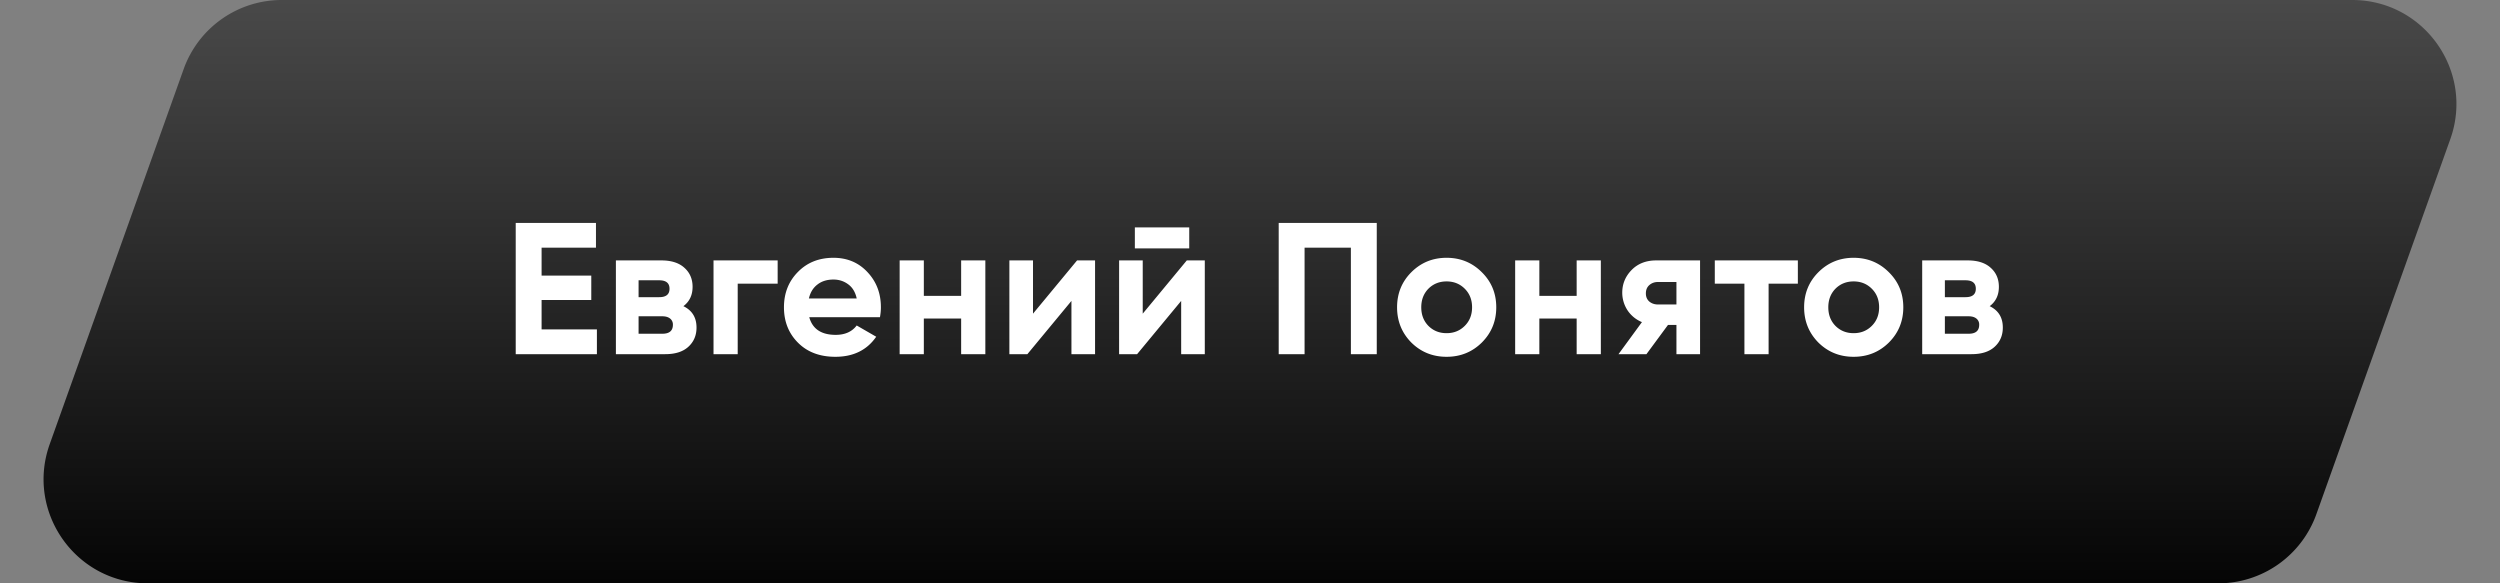 <svg xmlns="http://www.w3.org/2000/svg" width="240" height="56" fill="none"><rect width="100%" height="100%" fill="#808080" stroke="none"/><path d="M17.63 6.637A10 10 0 0127.047 0H225.81c6.915 0 11.743 6.85 9.417 13.363l-12.857 36A10 10 0 01212.953 56H14.19c-6.915 0-11.743-6.85-9.417-13.363l12.857-36z" fill="url(#paint0_linear_709_305)"/><path d="M51.993 31.624h5.31V34h-7.794V21.4h7.704v2.376h-5.22v2.682h4.77v2.34h-4.77v2.826zm13.613-2.232c.84.408 1.26 1.092 1.26 2.052 0 .756-.264 1.374-.792 1.854-.516.468-1.254.702-2.214.702h-4.734v-9H63.5c.948 0 1.68.234 2.196.702.528.468.792 1.08.792 1.836 0 .792-.294 1.41-.882 1.854zm-2.322-2.484h-1.98v1.62h1.98c.66 0 .99-.27.99-.81s-.33-.81-.99-.81zm.306 5.13c.672 0 1.008-.288 1.008-.864a.72.72 0 00-.27-.594c-.18-.144-.426-.216-.738-.216h-2.286v1.674h2.286zM74.655 25v2.232H70.82V34h-2.322v-9h6.156zm3.035 5.454c.312 1.128 1.158 1.692 2.538 1.692.888 0 1.56-.3 2.016-.9l1.872 1.08c-.888 1.284-2.196 1.926-3.924 1.926-1.488 0-2.682-.45-3.582-1.35-.9-.9-1.35-2.034-1.35-3.402 0-1.356.444-2.484 1.332-3.384.888-.912 2.028-1.368 3.42-1.368 1.32 0 2.406.456 3.258 1.368.864.912 1.296 2.04 1.296 3.384 0 .3-.03.618-.09.954H77.69zm-.036-1.8h4.59c-.132-.612-.408-1.068-.828-1.368-.408-.3-.876-.45-1.404-.45-.624 0-1.14.162-1.548.486-.408.312-.678.756-.81 1.332zM92.27 25h2.323v9H92.27v-3.42h-3.582V34h-2.322v-9h2.322v3.402h3.582V25zm11.128 0h1.728v9h-2.268v-5.112L98.628 34H96.9v-9h2.268v5.112l4.23-5.112zm5.548-1.152v-2.016h5.22v2.016h-5.22zM113.932 25h1.728v9h-2.268v-5.112L109.162 34h-1.728v-9h2.268v5.112l4.23-5.112zm18.237-3.6V34h-2.484V23.776h-4.446V34h-2.484V21.4h9.414zm10.086 11.484c-.924.912-2.052 1.368-3.384 1.368-1.332 0-2.46-.456-3.384-1.368-.912-.924-1.368-2.052-1.368-3.384 0-1.332.456-2.454 1.368-3.366.924-.924 2.052-1.386 3.384-1.386 1.332 0 2.46.462 3.384 1.386.924.912 1.386 2.034 1.386 3.366 0 1.332-.462 2.46-1.386 3.384zm-5.13-1.602c.468.468 1.05.702 1.746.702s1.278-.234 1.746-.702c.468-.468.702-1.062.702-1.782s-.234-1.314-.702-1.782c-.468-.468-1.05-.702-1.746-.702s-1.278.234-1.746.702c-.456.468-.684 1.062-.684 1.782s.228 1.314.684 1.782zM151.359 25h2.322v9h-2.322v-3.42h-3.582V34h-2.322v-9h2.322v3.402h3.582V25zm11.847 0v9h-2.268v-2.808h-.81L158.058 34h-2.682l2.25-3.078a3.053 3.053 0 01-1.386-1.134 3.097 3.097 0 01-.504-1.692c0-.84.3-1.566.9-2.178.6-.612 1.386-.918 2.358-.918h4.212zm-4.032 2.07c-.336 0-.618.102-.846.306-.216.192-.324.456-.324.792 0 .324.108.582.324.774.228.192.51.288.846.288h1.764v-2.16h-1.764zm13.42-2.07v2.232h-2.808V34h-2.322v-6.768h-2.844V25h7.974zm8.737 7.884c-.924.912-2.052 1.368-3.384 1.368-1.332 0-2.46-.456-3.384-1.368-.912-.924-1.368-2.052-1.368-3.384 0-1.332.456-2.454 1.368-3.366.924-.924 2.052-1.386 3.384-1.386 1.332 0 2.46.462 3.384 1.386.924.912 1.386 2.034 1.386 3.366 0 1.332-.462 2.46-1.386 3.384zm-5.13-1.602c.468.468 1.05.702 1.746.702s1.278-.234 1.746-.702c.468-.468.702-1.062.702-1.782s-.234-1.314-.702-1.782c-.468-.468-1.05-.702-1.746-.702s-1.278.234-1.746.702c-.456.468-.684 1.062-.684 1.782s.228 1.314.684 1.782zm14.809-1.89c.84.408 1.26 1.092 1.26 2.052 0 .756-.264 1.374-.792 1.854-.516.468-1.254.702-2.214.702h-4.734v-9h4.374c.948 0 1.68.234 2.196.702.528.468.792 1.08.792 1.836 0 .792-.294 1.41-.882 1.854zm-2.322-2.484h-1.98v1.62h1.98c.66 0 .99-.27.99-.81s-.33-.81-.99-.81zm.306 5.13c.672 0 1.008-.288 1.008-.864a.72.72 0 00-.27-.594c-.18-.144-.426-.216-.738-.216h-2.286v1.674h2.286z" fill="#fff"/><defs><linearGradient id="paint0_linear_709_305" x1="120" y1="0" x2="120" y2="56" gradientUnits="userSpaceOnUse"><stop stop-color="#494949"/><stop offset="1" stop-color="#050505"/></linearGradient></defs></svg>